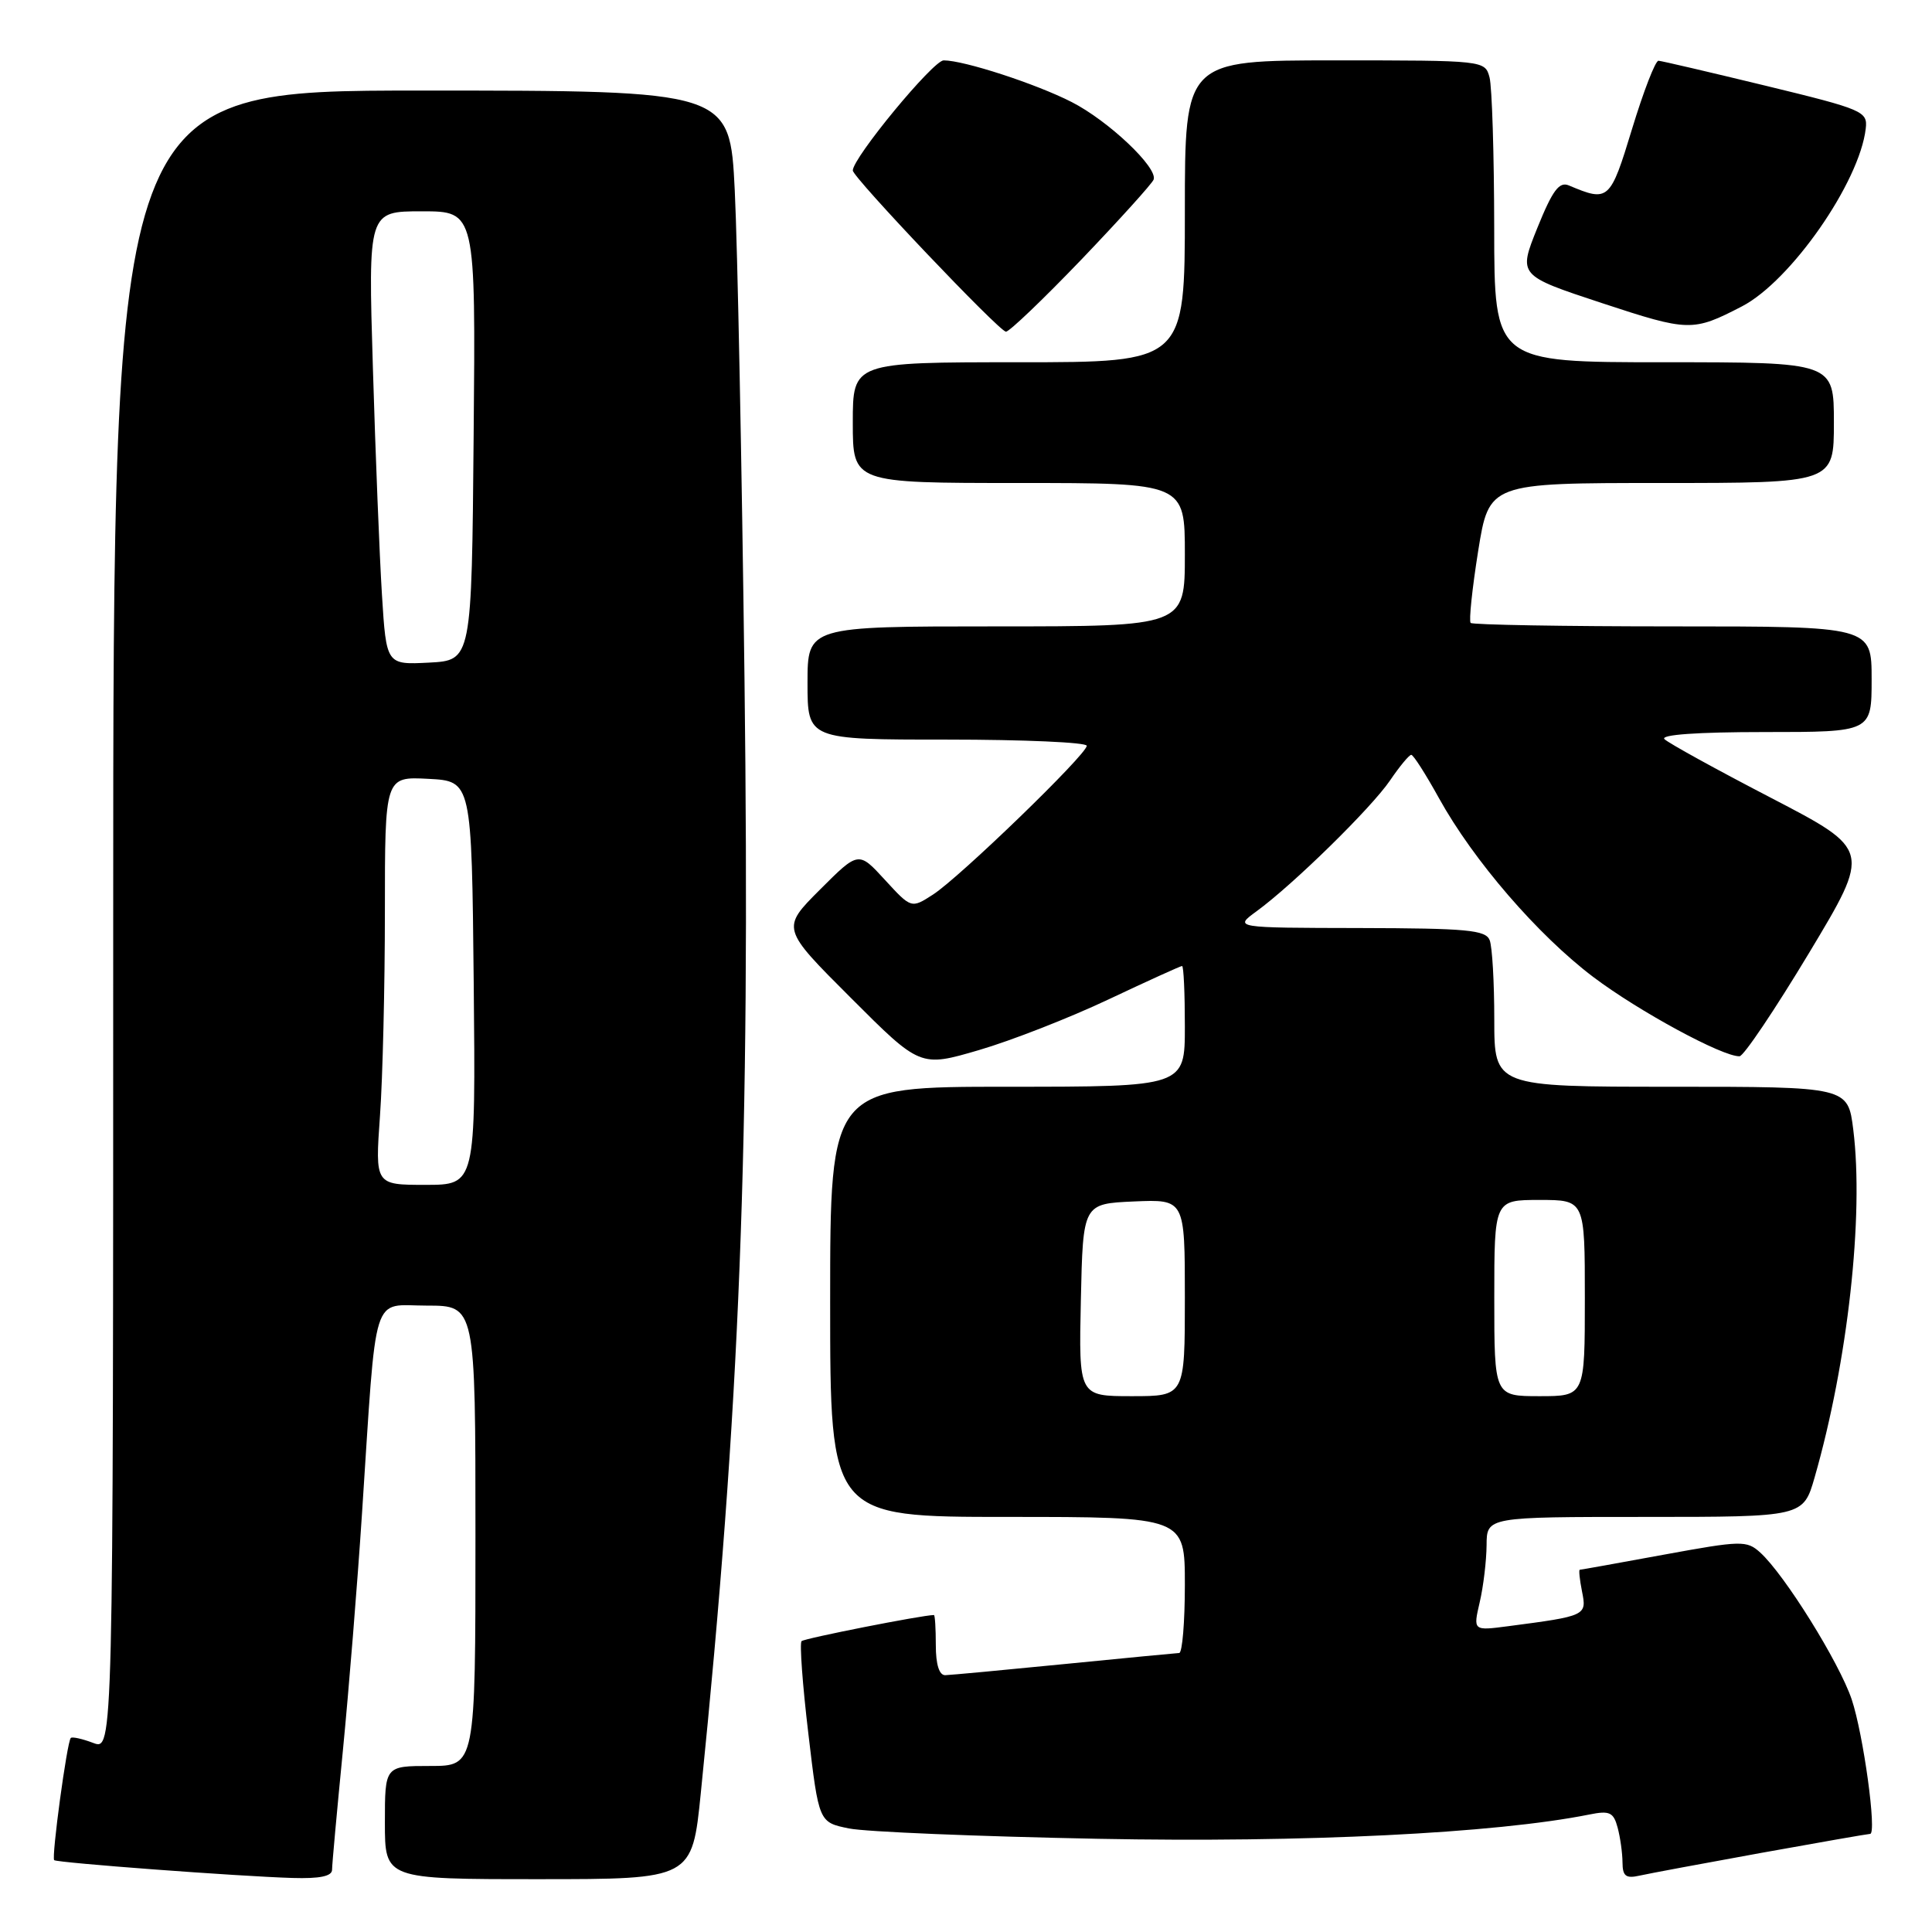 <?xml version="1.0" encoding="UTF-8" standalone="no"?>
<!DOCTYPE svg PUBLIC "-//W3C//DTD SVG 1.1//EN" "http://www.w3.org/Graphics/SVG/1.1/DTD/svg11.dtd" >
<svg xmlns="http://www.w3.org/2000/svg" xmlns:xlink="http://www.w3.org/1999/xlink" version="1.1" viewBox="0 0 256 256">
 <g >
 <path fill="currentColor"
d=" M 44.00 247.75 C 44.00 247.06 44.65 239.97 45.43 232.00 C 46.21 224.03 47.36 209.85 47.97 200.50 C 49.95 170.40 49.13 173.00 56.57 173.00 C 63.00 173.00 63.00 173.00 63.00 203.50 C 63.00 234.00 63.00 234.00 57.00 234.00 C 51.00 234.00 51.00 234.00 51.00 241.50 C 51.00 249.00 51.00 249.00 71.35 249.00 C 91.71 249.00 91.71 249.00 92.86 237.59 C 98.07 186.25 99.41 152.06 98.65 90.00 C 98.30 61.67 97.72 32.54 97.36 25.25 C 96.71 12.00 96.71 12.00 55.86 12.00 C 15.00 12.00 15.00 12.00 15.00 121.98 C 15.00 231.95 15.00 231.95 12.36 230.95 C 10.91 230.40 9.57 230.10 9.38 230.29 C 8.88 230.78 6.80 246.14 7.18 246.48 C 7.58 246.83 31.64 248.63 38.75 248.84 C 42.37 248.95 44.00 248.61 44.00 247.75 Z  M 233.41 245.51 C 241.06 244.13 247.54 243.00 247.80 243.00 C 248.72 243.00 246.91 229.81 245.36 225.18 C 243.70 220.26 236.46 208.64 233.24 205.72 C 231.45 204.10 230.75 204.12 220.48 206.00 C 214.50 207.10 209.49 208.00 209.33 208.00 C 209.18 208.00 209.31 209.30 209.63 210.90 C 210.27 214.08 210.16 214.13 199.84 215.48 C 195.19 216.09 195.19 216.09 196.07 212.30 C 196.56 210.21 196.96 206.81 196.98 204.75 C 197.00 201.00 197.00 201.00 217.97 201.00 C 238.94 201.00 238.94 201.00 240.45 195.75 C 244.84 180.46 246.99 161.10 245.57 149.70 C 244.86 144.00 244.86 144.00 221.43 144.00 C 198.00 144.00 198.00 144.00 198.00 135.08 C 198.00 130.18 197.73 125.45 197.39 124.58 C 196.87 123.23 194.38 123.00 180.14 122.97 C 163.50 122.94 163.50 122.94 166.50 120.75 C 171.34 117.22 181.69 107.08 184.19 103.41 C 185.46 101.54 186.72 100.02 187.00 100.02 C 187.28 100.02 188.93 102.61 190.67 105.76 C 195.24 114.02 203.77 123.90 211.12 129.46 C 217.12 133.99 228.28 140.04 230.50 139.96 C 231.05 139.94 235.19 133.78 239.71 126.27 C 247.92 112.61 247.92 112.61 234.71 105.74 C 227.44 101.97 221.07 98.46 220.55 97.94 C 219.96 97.35 224.93 97.00 233.80 97.00 C 248.00 97.00 248.00 97.00 248.00 90.00 C 248.00 83.00 248.00 83.00 221.67 83.00 C 207.18 83.00 195.13 82.79 194.87 82.54 C 194.62 82.29 195.07 78.01 195.86 73.04 C 197.31 64.00 197.31 64.00 220.15 64.00 C 243.00 64.00 243.00 64.00 243.00 56.00 C 243.00 48.00 243.00 48.00 220.50 48.00 C 198.00 48.00 198.00 48.00 197.99 30.25 C 197.98 20.49 197.70 11.49 197.37 10.25 C 196.77 8.01 196.66 8.00 176.88 8.00 C 157.00 8.00 157.00 8.00 157.00 28.00 C 157.00 48.00 157.00 48.00 135.00 48.00 C 113.00 48.00 113.00 48.00 113.00 56.00 C 113.00 64.00 113.00 64.00 135.00 64.00 C 157.00 64.00 157.00 64.00 157.00 73.50 C 157.00 83.00 157.00 83.00 132.00 83.00 C 107.00 83.00 107.00 83.00 107.00 90.50 C 107.00 98.00 107.00 98.00 125.50 98.00 C 135.68 98.00 144.00 98.37 144.00 98.82 C 144.00 99.96 127.15 116.27 123.62 118.54 C 120.75 120.39 120.75 120.39 117.25 116.58 C 113.76 112.77 113.76 112.77 108.64 117.89 C 103.52 123.01 103.52 123.01 112.73 132.21 C 121.93 141.42 121.93 141.42 129.72 139.14 C 134.00 137.89 141.72 134.87 146.88 132.43 C 152.05 129.99 156.43 128.00 156.63 128.00 C 156.84 128.00 157.00 131.60 157.00 136.00 C 157.00 144.00 157.00 144.00 133.50 144.00 C 110.00 144.00 110.00 144.00 110.00 172.50 C 110.00 201.00 110.00 201.00 133.50 201.00 C 157.00 201.00 157.00 201.00 157.00 210.00 C 157.00 214.95 156.66 219.01 156.25 219.03 C 155.84 219.05 148.97 219.71 141.00 220.50 C 133.03 221.29 125.94 221.95 125.25 221.97 C 124.45 221.99 124.00 220.55 124.00 218.00 C 124.00 215.80 123.89 214.00 123.75 214.00 C 122.19 214.01 106.58 217.09 106.21 217.46 C 105.94 217.73 106.34 223.25 107.11 229.71 C 108.50 241.47 108.50 241.47 112.50 242.28 C 114.70 242.73 129.55 243.34 145.50 243.65 C 172.81 244.18 198.16 242.93 210.61 240.43 C 213.28 239.89 213.80 240.14 214.34 242.15 C 214.69 243.44 214.98 245.52 214.99 246.77 C 215.00 248.60 215.43 248.94 217.25 248.53 C 218.49 248.25 225.76 246.90 233.41 245.51 Z  M 143.29 34.39 C 148.35 29.10 152.66 24.33 152.86 23.80 C 153.45 22.23 146.88 16.01 142.00 13.52 C 137.26 11.10 127.74 8.00 125.04 8.00 C 123.65 8.00 113.00 20.91 113.00 22.59 C 113.00 23.50 132.36 43.88 133.29 43.95 C 133.72 43.98 138.22 39.67 143.29 34.39 Z  M 230.81 40.60 C 237.28 37.25 246.40 24.16 247.22 17.04 C 247.49 14.76 246.89 14.50 234.00 11.37 C 226.57 9.57 220.17 8.07 219.76 8.05 C 219.35 8.02 217.78 12.08 216.26 17.07 C 213.36 26.61 213.15 26.80 207.88 24.57 C 206.60 24.03 205.72 25.22 203.71 30.19 C 201.17 36.50 201.17 36.50 212.26 40.16 C 223.77 43.95 224.30 43.97 230.81 40.60 Z  M 50.35 147.85 C 50.71 142.81 51.00 130.64 51.00 120.80 C 51.00 102.90 51.00 102.90 56.75 103.20 C 62.50 103.50 62.50 103.50 62.77 130.25 C 63.03 157.00 63.03 157.00 56.37 157.00 C 49.70 157.00 49.70 157.00 50.35 147.85 Z  M 50.61 78.80 C 50.29 73.68 49.75 60.16 49.41 48.75 C 48.78 28.00 48.78 28.00 55.90 28.00 C 63.03 28.00 63.03 28.00 62.76 57.75 C 62.50 87.50 62.50 87.50 56.85 87.80 C 51.19 88.09 51.19 88.09 50.61 78.80 Z  M 143.22 172.25 C 143.50 159.50 143.50 159.50 150.25 159.20 C 157.00 158.91 157.00 158.91 157.00 171.95 C 157.00 185.00 157.00 185.00 149.97 185.00 C 142.94 185.00 142.94 185.00 143.22 172.25 Z  M 198.00 172.00 C 198.00 159.00 198.00 159.00 204.00 159.00 C 210.00 159.00 210.00 159.00 210.00 172.00 C 210.00 185.00 210.00 185.00 204.00 185.00 C 198.00 185.00 198.00 185.00 198.00 172.00 Z "/>
</g>
</svg>
